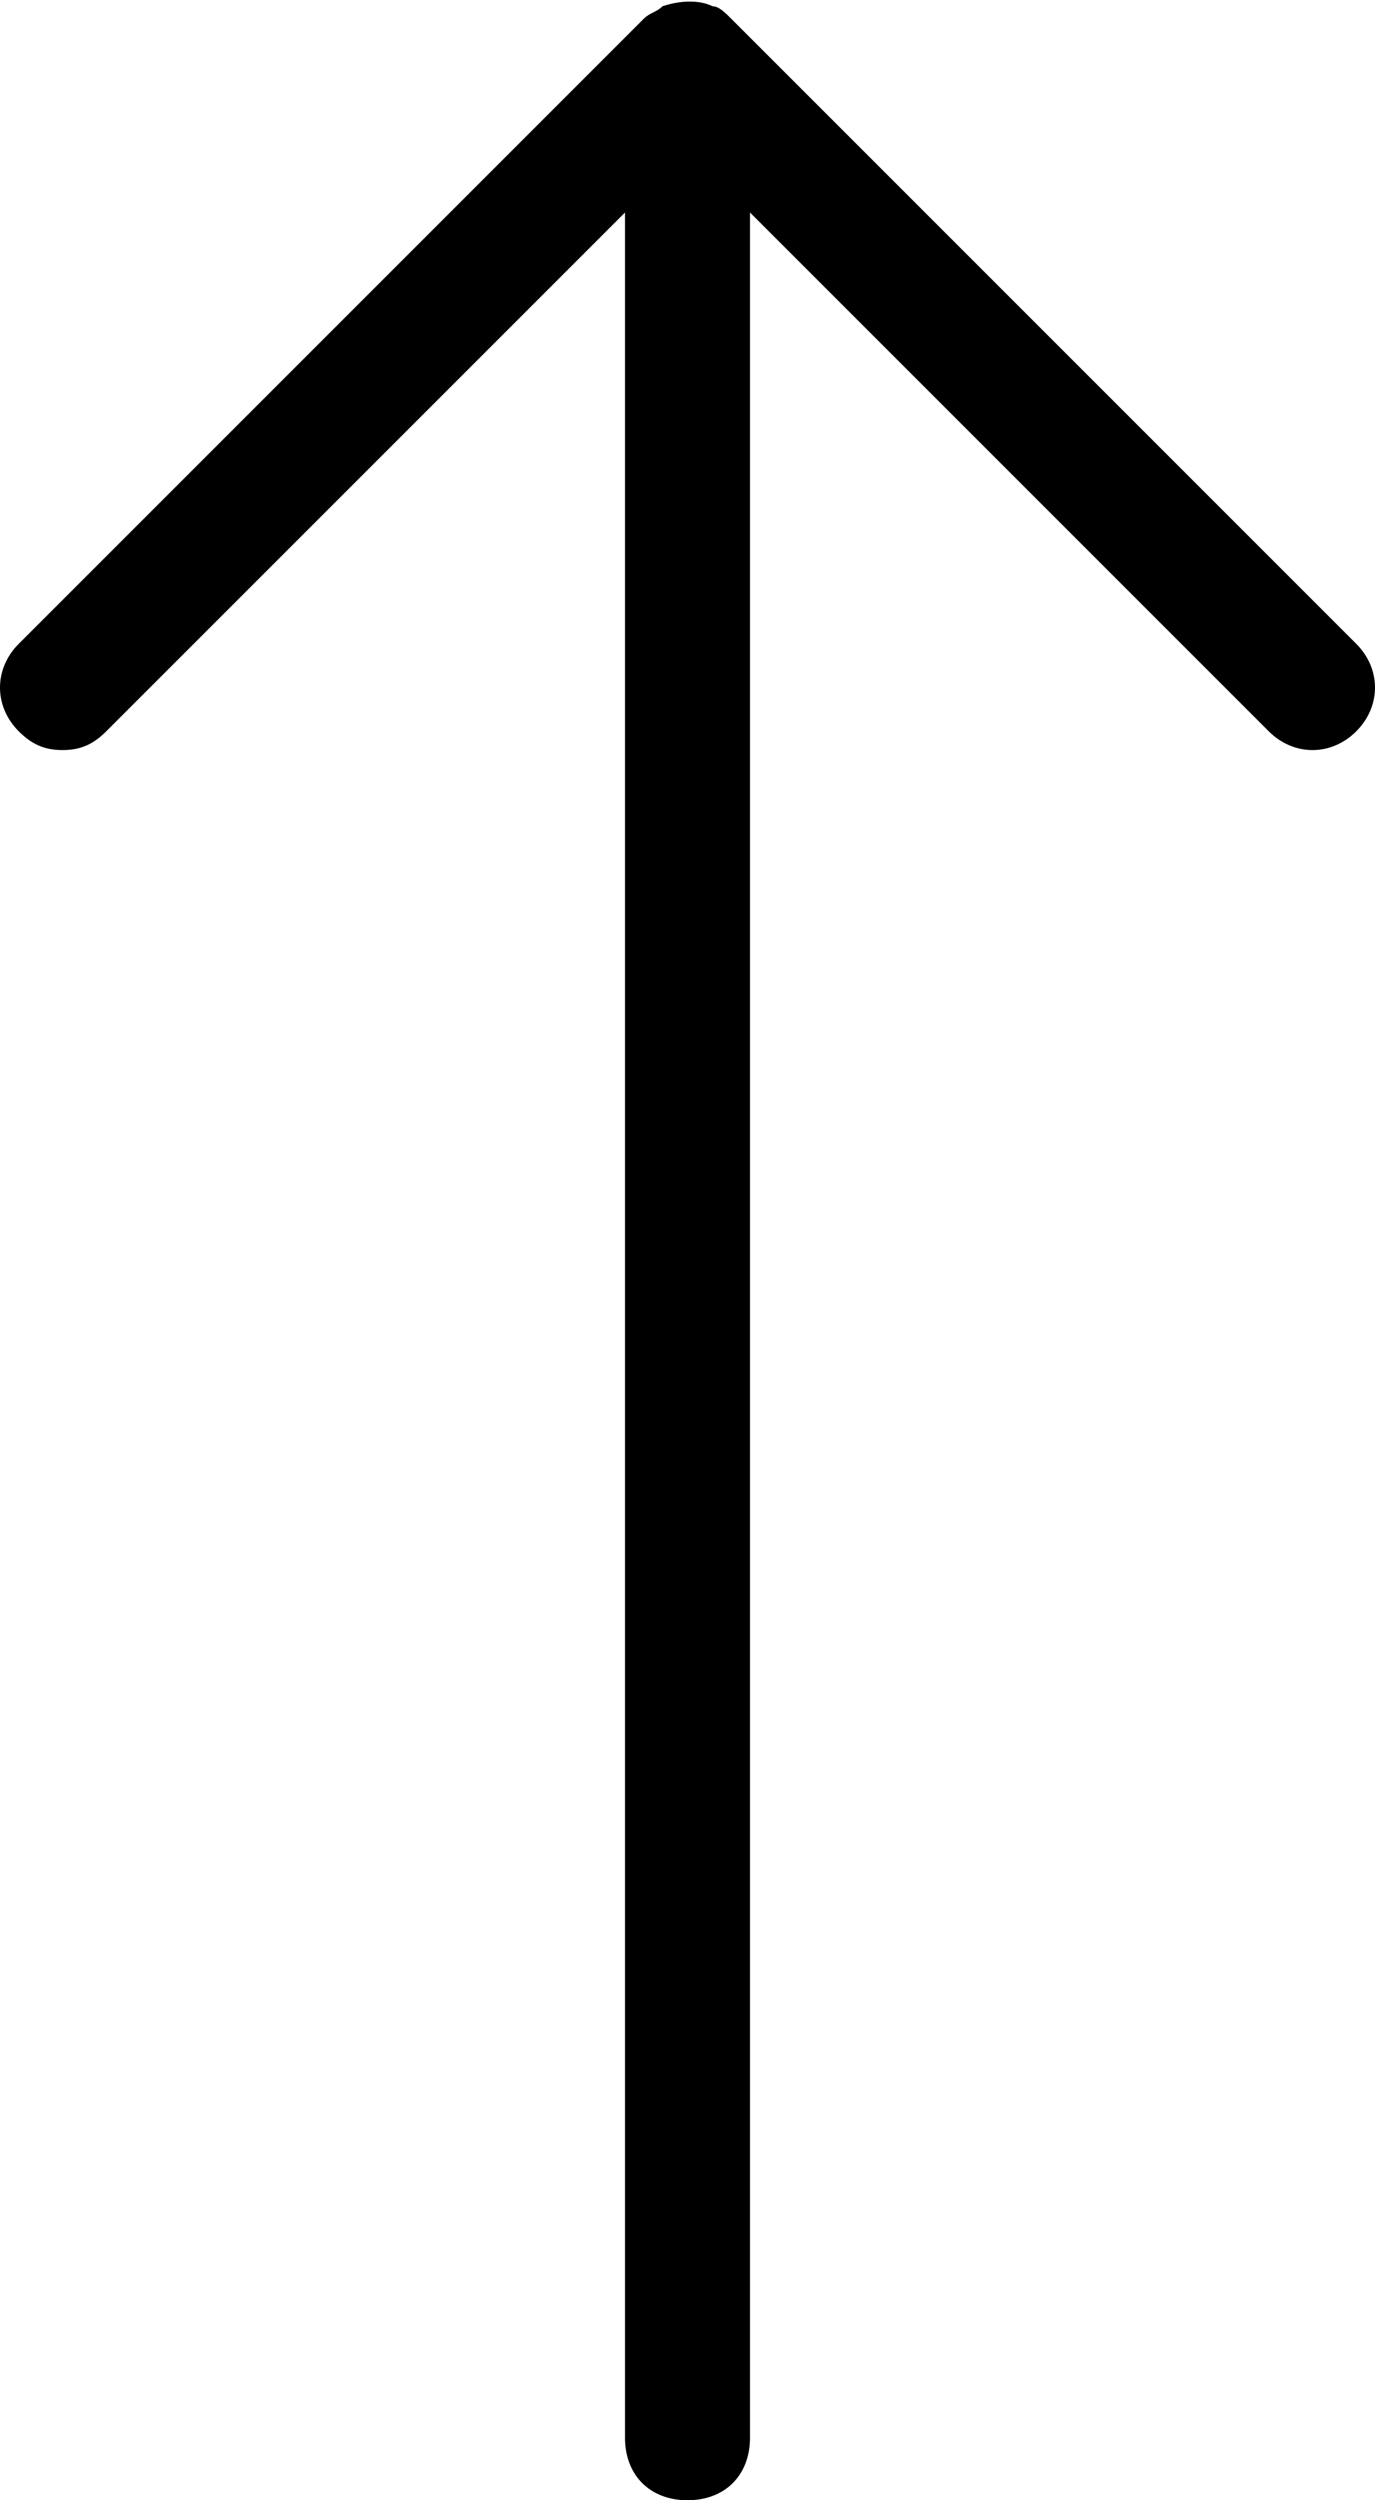 <?xml version="1.0" encoding="utf-8"?>
<!-- Generator: Adobe Illustrator 21.1.0, SVG Export Plug-In . SVG Version: 6.00 Build 0)  -->
<svg version="1.1" id="Capa_1" xmlns="http://www.w3.org/2000/svg" xmlns:xlink="http://www.w3.org/1999/xlink" x="0px" y="0px"
	 viewBox="0 0 22 40" style="enable-background:new 0 0 22 40;" xml:space="preserve">
<g>
	<path d="M1,12c0.3,0,0.5-0.1,0.7-0.3L10,3.4V39c0,0.6,0.4,1,1,1s1-0.4,1-1V3.4l8.3,8.3c0.4,0.4,1,0.4,1.4,0s0.4-1,0-1.4l-10-10
		c-0.1-0.1-0.2-0.2-0.3-0.2c-0.2-0.1-0.5-0.1-0.8,0c-0.1,0.1-0.2,0.1-0.3,0.2l-10,10c-0.4,0.4-0.4,1,0,1.4C0.5,11.9,0.7,12,1,12z"/>
</g>
</svg>
